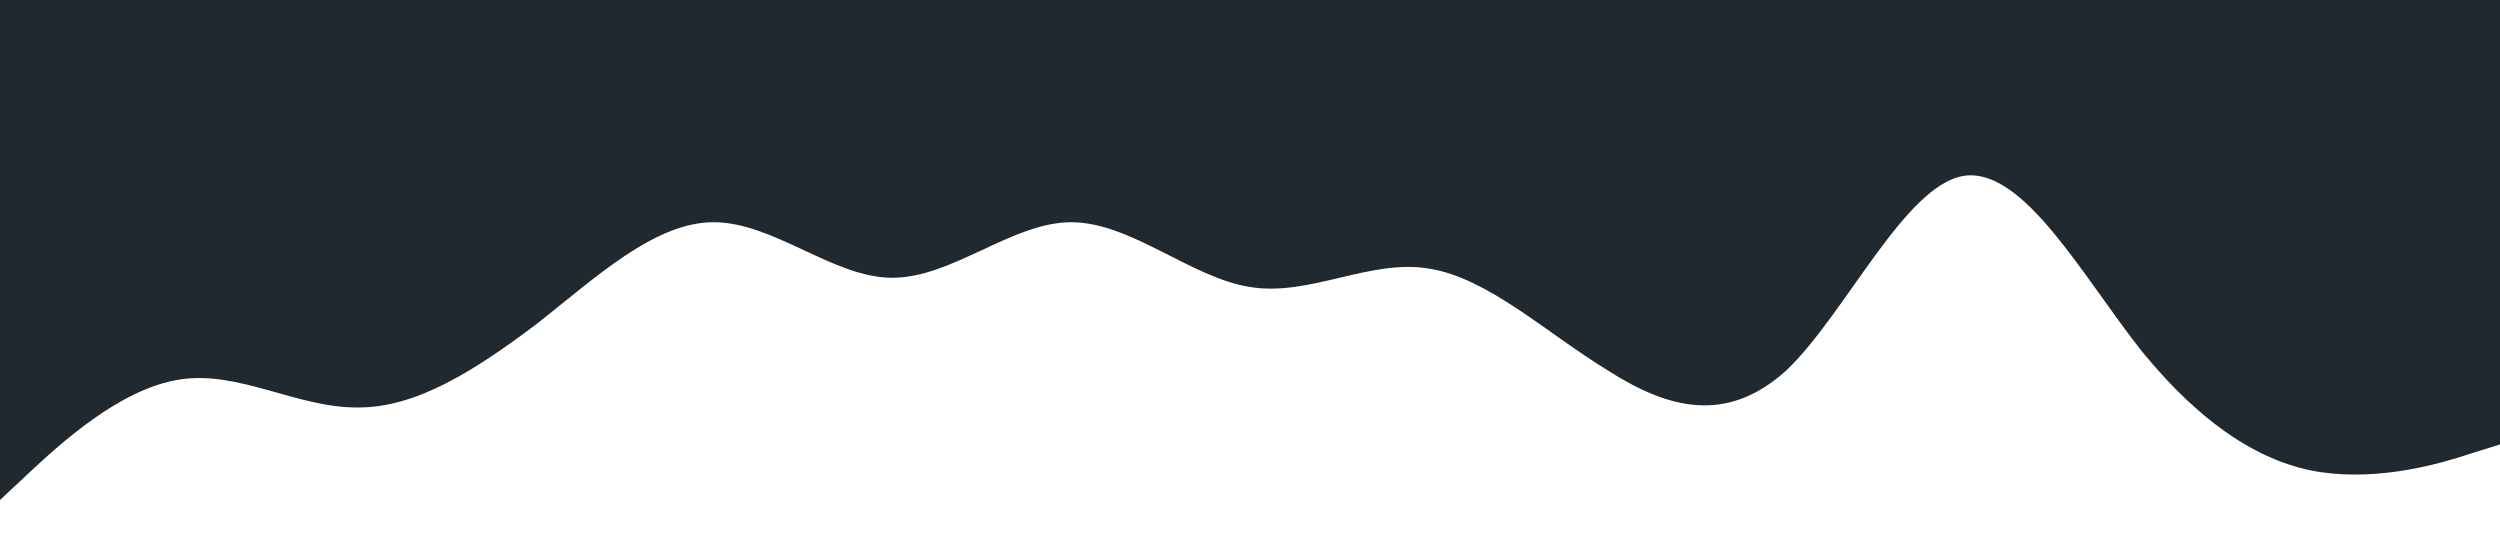 <?xml version="1.0" standalone="no"?><svg xmlns="http://www.w3.org/2000/svg" viewBox="0 0 1440 320"><path fill="#20292f" fill-opacity="1" d="M0,288L17.1,272C34.3,256,69,224,103,218.7C137.1,213,171,235,206,234.7C240,235,274,213,309,186.7C342.9,160,377,128,411,128C445.7,128,480,160,514,160C548.6,160,583,128,617,128C651.4,128,686,160,720,165.3C754.3,171,789,149,823,154.7C857.1,160,891,192,926,213.3C960,235,994,245,1029,213.3C1062.9,181,1097,107,1131,101.3C1165.7,96,1200,160,1234,202.7C1268.6,245,1303,267,1337,272C1371.4,277,1406,267,1423,261.3L1440,256L1440,0L1422.9,0C1405.7,0,1371,0,1337,0C1302.9,0,1269,0,1234,0C1200,0,1166,0,1131,0C1097.1,0,1063,0,1029,0C994.3,0,960,0,926,0C891.4,0,857,0,823,0C788.6,0,754,0,720,0C685.7,0,651,0,617,0C582.9,0,549,0,514,0C480,0,446,0,411,0C377.1,0,343,0,309,0C274.3,0,240,0,206,0C171.4,0,137,0,103,0C68.6,0,34,0,17,0L0,0Z"></path></svg>